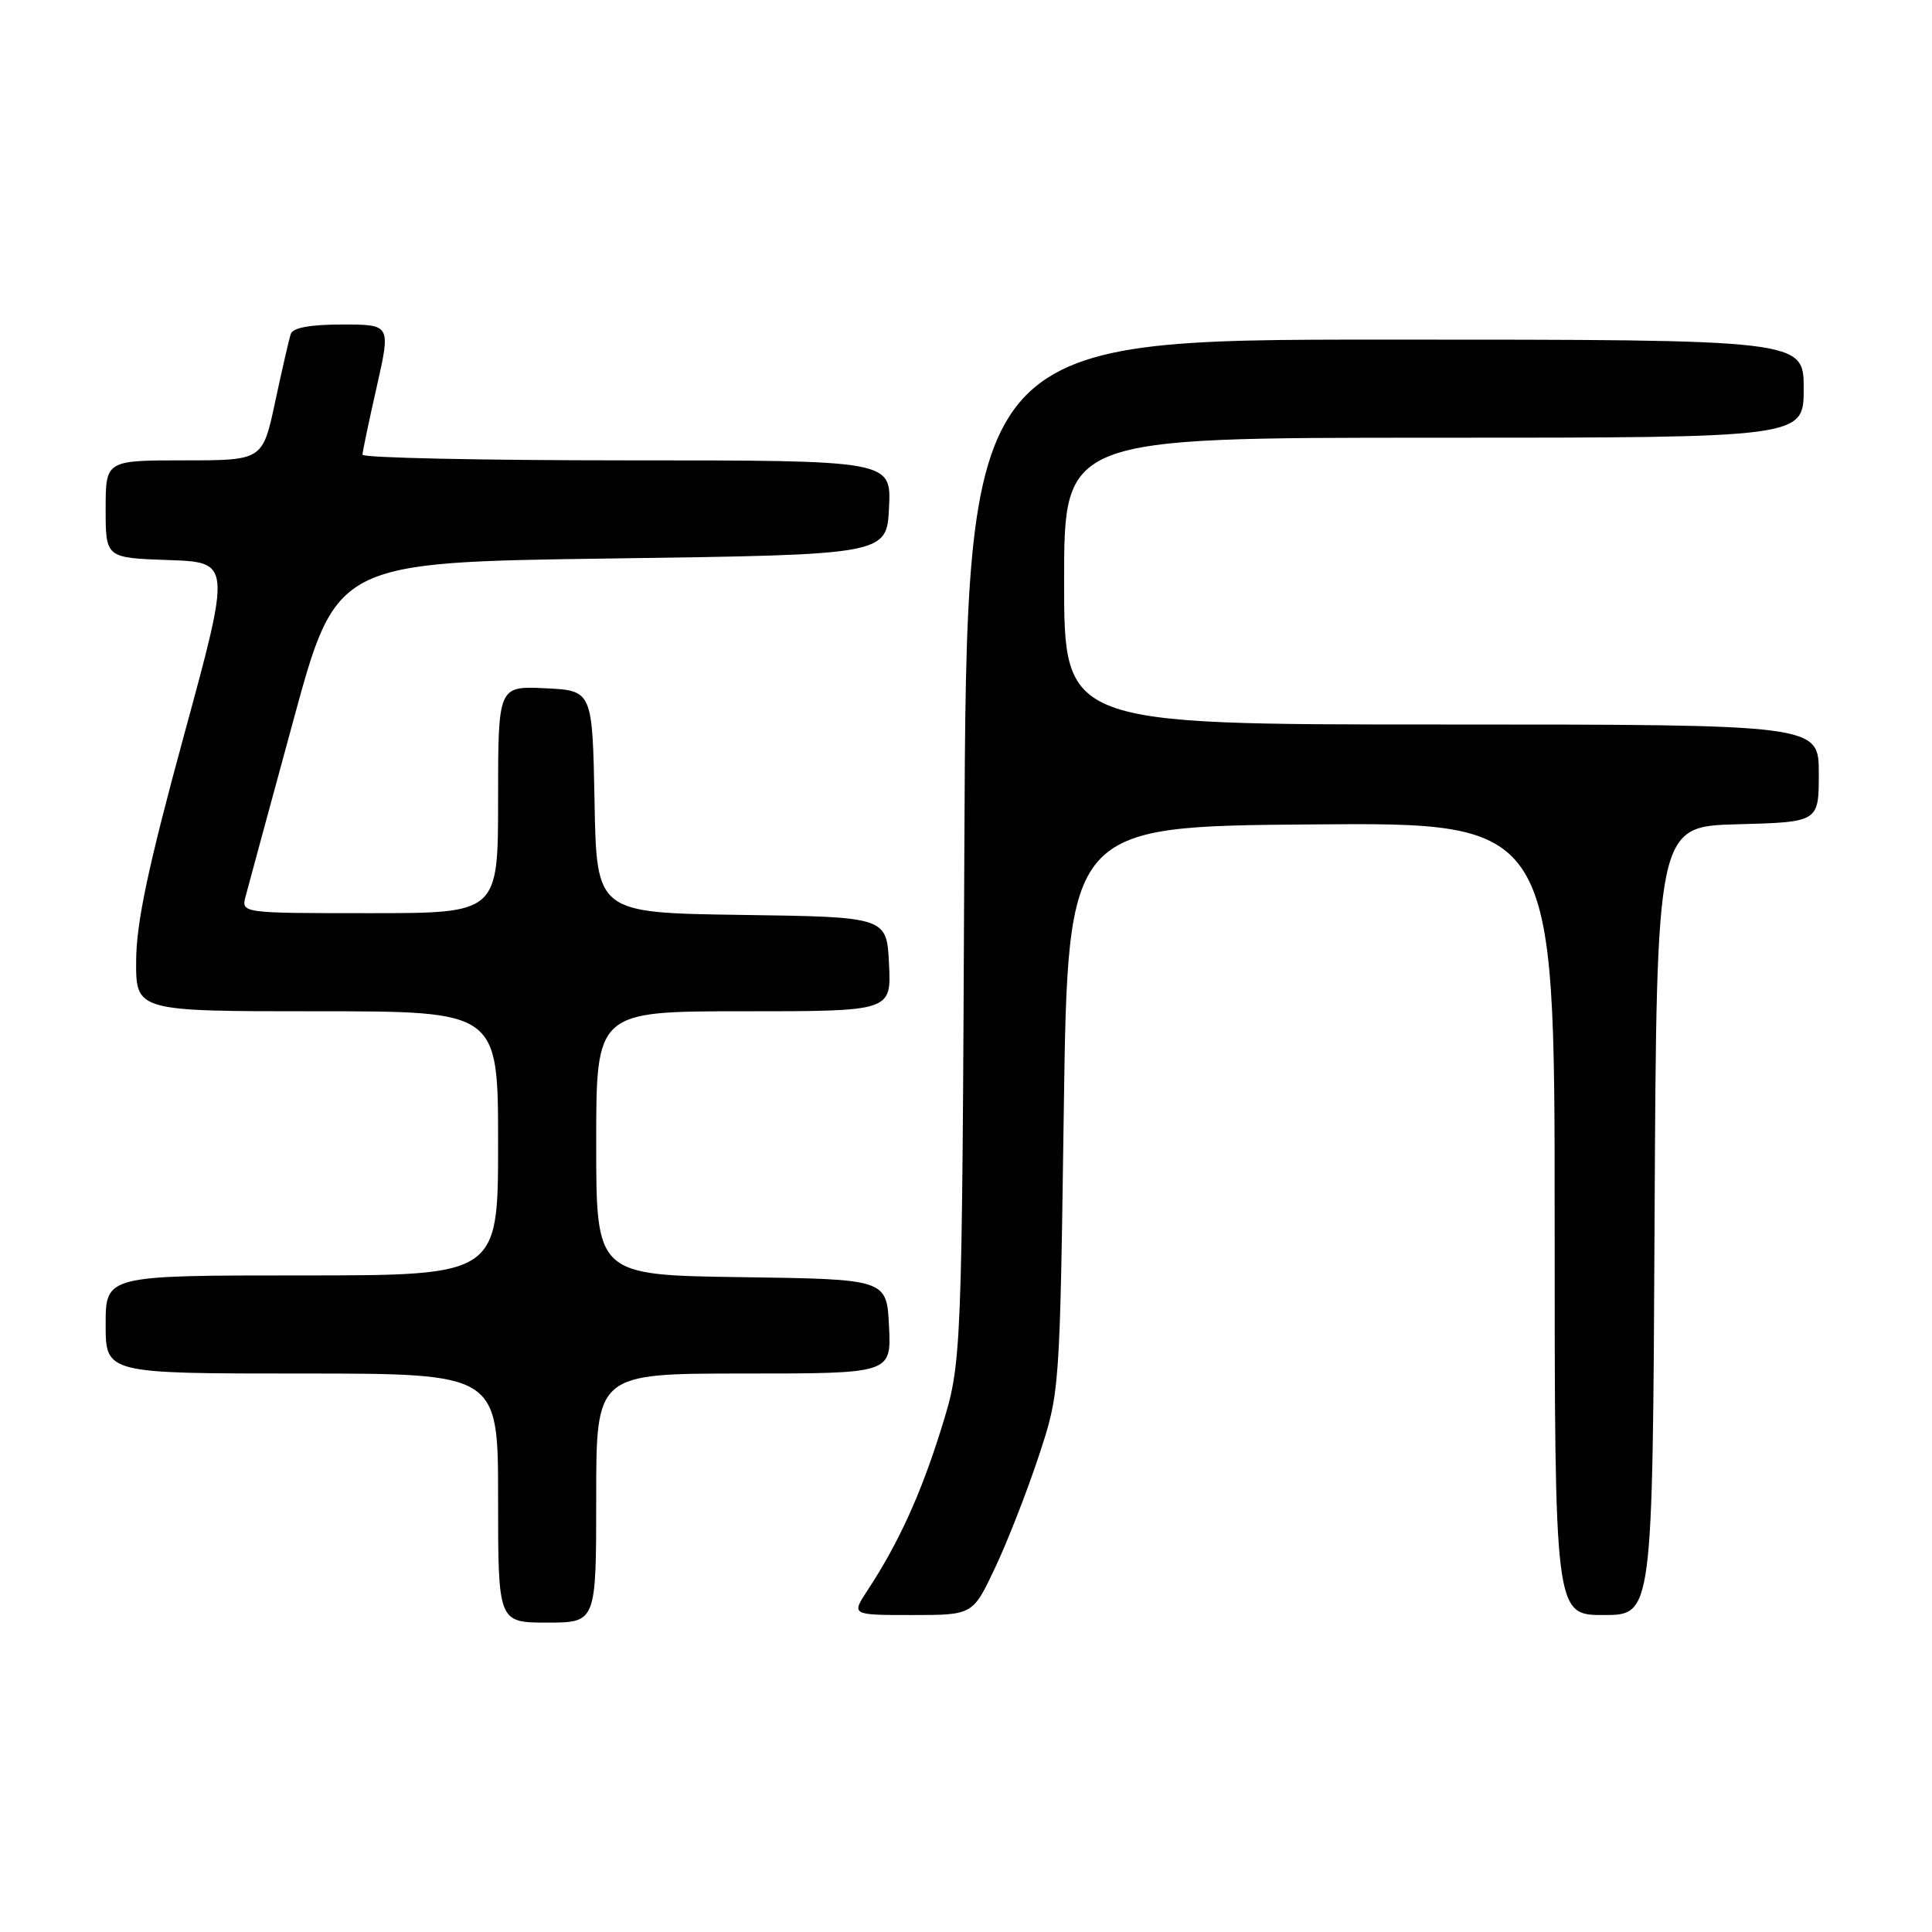 <?xml version="1.0" encoding="UTF-8" standalone="no"?>
<!DOCTYPE svg PUBLIC "-//W3C//DTD SVG 1.1//EN" "http://www.w3.org/Graphics/SVG/1.1/DTD/svg11.dtd" >
<svg xmlns="http://www.w3.org/2000/svg" xmlns:xlink="http://www.w3.org/1999/xlink" version="1.1" viewBox="0 0 256 256">
 <g >
 <path fill="currentColor"
d=" M 79.00 198.50 C 79.00 182.00 79.00 182.00 98.55 182.00 C 118.10 182.00 118.10 182.00 117.80 175.75 C 117.50 169.50 117.50 169.50 98.25 169.23 C 79.00 168.96 79.00 168.96 79.00 151.48 C 79.00 134.00 79.00 134.00 98.55 134.00 C 118.10 134.00 118.10 134.00 117.80 127.75 C 117.50 121.50 117.50 121.50 98.28 121.23 C 79.05 120.96 79.05 120.96 78.78 106.23 C 78.50 91.50 78.50 91.50 72.25 91.20 C 66.00 90.90 66.00 90.90 66.00 105.95 C 66.00 121.00 66.00 121.00 48.98 121.00 C 31.96 121.00 31.96 121.00 32.55 118.75 C 32.88 117.51 35.71 107.05 38.86 95.50 C 44.57 74.50 44.57 74.50 81.04 74.00 C 117.50 73.50 117.50 73.50 117.80 67.25 C 118.10 61.00 118.10 61.00 83.05 61.00 C 63.77 61.00 48.01 60.66 48.03 60.25 C 48.04 59.84 48.89 55.79 49.92 51.25 C 51.78 43.00 51.78 43.00 45.36 43.00 C 41.11 43.00 38.80 43.42 38.53 44.25 C 38.30 44.94 37.37 48.99 36.46 53.25 C 34.80 61.00 34.80 61.00 24.40 61.00 C 14.00 61.00 14.00 61.00 14.00 67.46 C 14.00 73.92 14.00 73.92 22.31 74.21 C 30.63 74.50 30.63 74.50 24.36 97.50 C 19.65 114.78 18.08 122.18 18.04 127.25 C 18.00 134.00 18.00 134.00 42.00 134.00 C 66.00 134.00 66.00 134.00 66.00 151.50 C 66.00 169.00 66.00 169.00 40.00 169.00 C 14.00 169.00 14.00 169.00 14.00 175.50 C 14.00 182.00 14.00 182.00 40.00 182.00 C 66.00 182.00 66.00 182.00 66.00 198.50 C 66.00 215.00 66.00 215.00 72.50 215.00 C 79.00 215.00 79.00 215.00 79.00 198.50 Z  M 131.85 207.75 C 133.48 204.31 136.07 197.68 137.62 193.00 C 140.43 184.50 140.43 184.50 140.96 147.00 C 141.50 109.50 141.50 109.50 173.75 109.24 C 206.00 108.97 206.00 108.97 206.00 161.49 C 206.00 214.00 206.00 214.00 212.49 214.00 C 218.98 214.00 218.98 214.00 219.24 161.75 C 219.50 109.50 219.50 109.50 230.25 109.22 C 241.00 108.93 241.00 108.93 241.00 102.47 C 241.00 96.00 241.00 96.00 191.00 96.00 C 141.00 96.00 141.00 96.00 141.00 77.00 C 141.00 58.00 141.00 58.00 190.00 58.00 C 239.00 58.00 239.00 58.00 239.00 51.50 C 239.00 45.00 239.00 45.00 183.54 45.00 C 128.08 45.00 128.08 45.00 127.78 112.75 C 127.47 180.50 127.47 180.50 124.72 189.31 C 122.00 198.04 119.05 204.49 114.94 210.75 C 112.80 214.00 112.80 214.00 120.85 214.00 C 128.90 214.00 128.90 214.00 131.85 207.75 Z "/>
</g>
</svg>